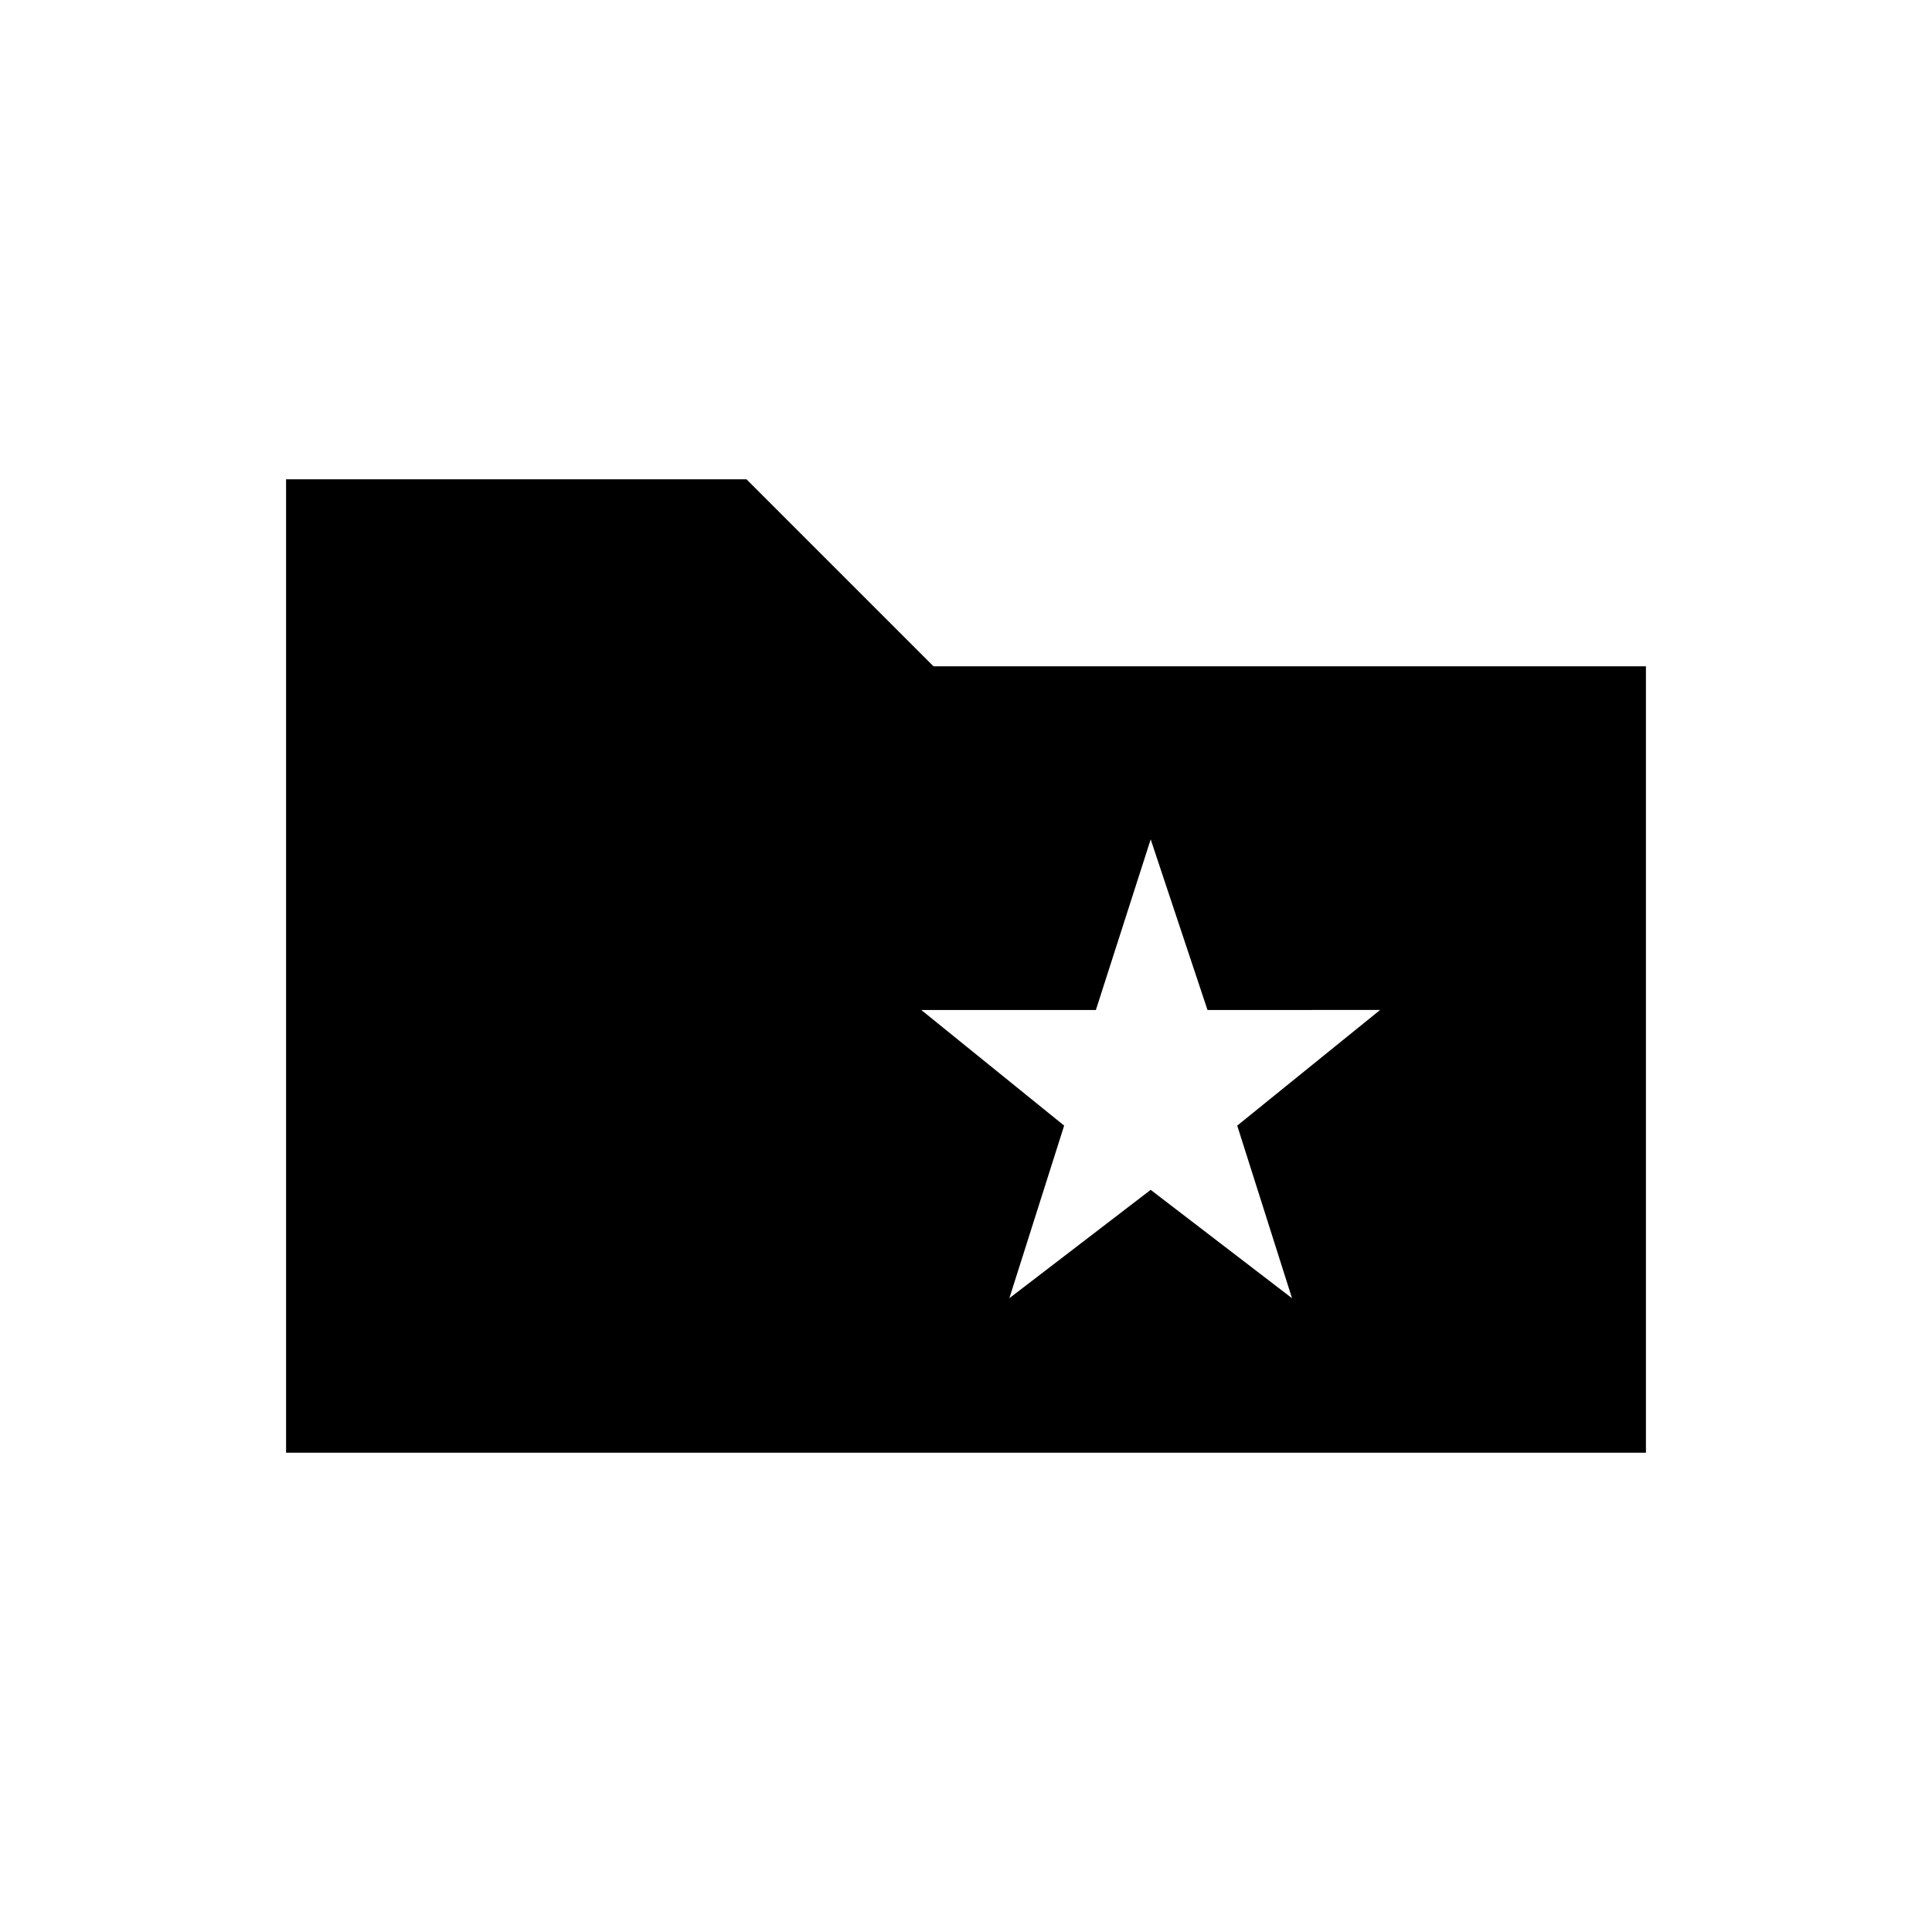 <svg xmlns="http://www.w3.org/2000/svg" height="20" viewBox="0 -960 960 960" width="20"><path d="m501.54-314.92 70.23-53.85L642-314.92l-27.23-85.77 71-57.46H600l-28.23-84.77-27.23 84.77h-86.77l71 57.46-27.23 85.77Zm-359.39 76.77v-483.7h228.77l92.93 92.93h354v390.77h-675.7Z"/></svg>